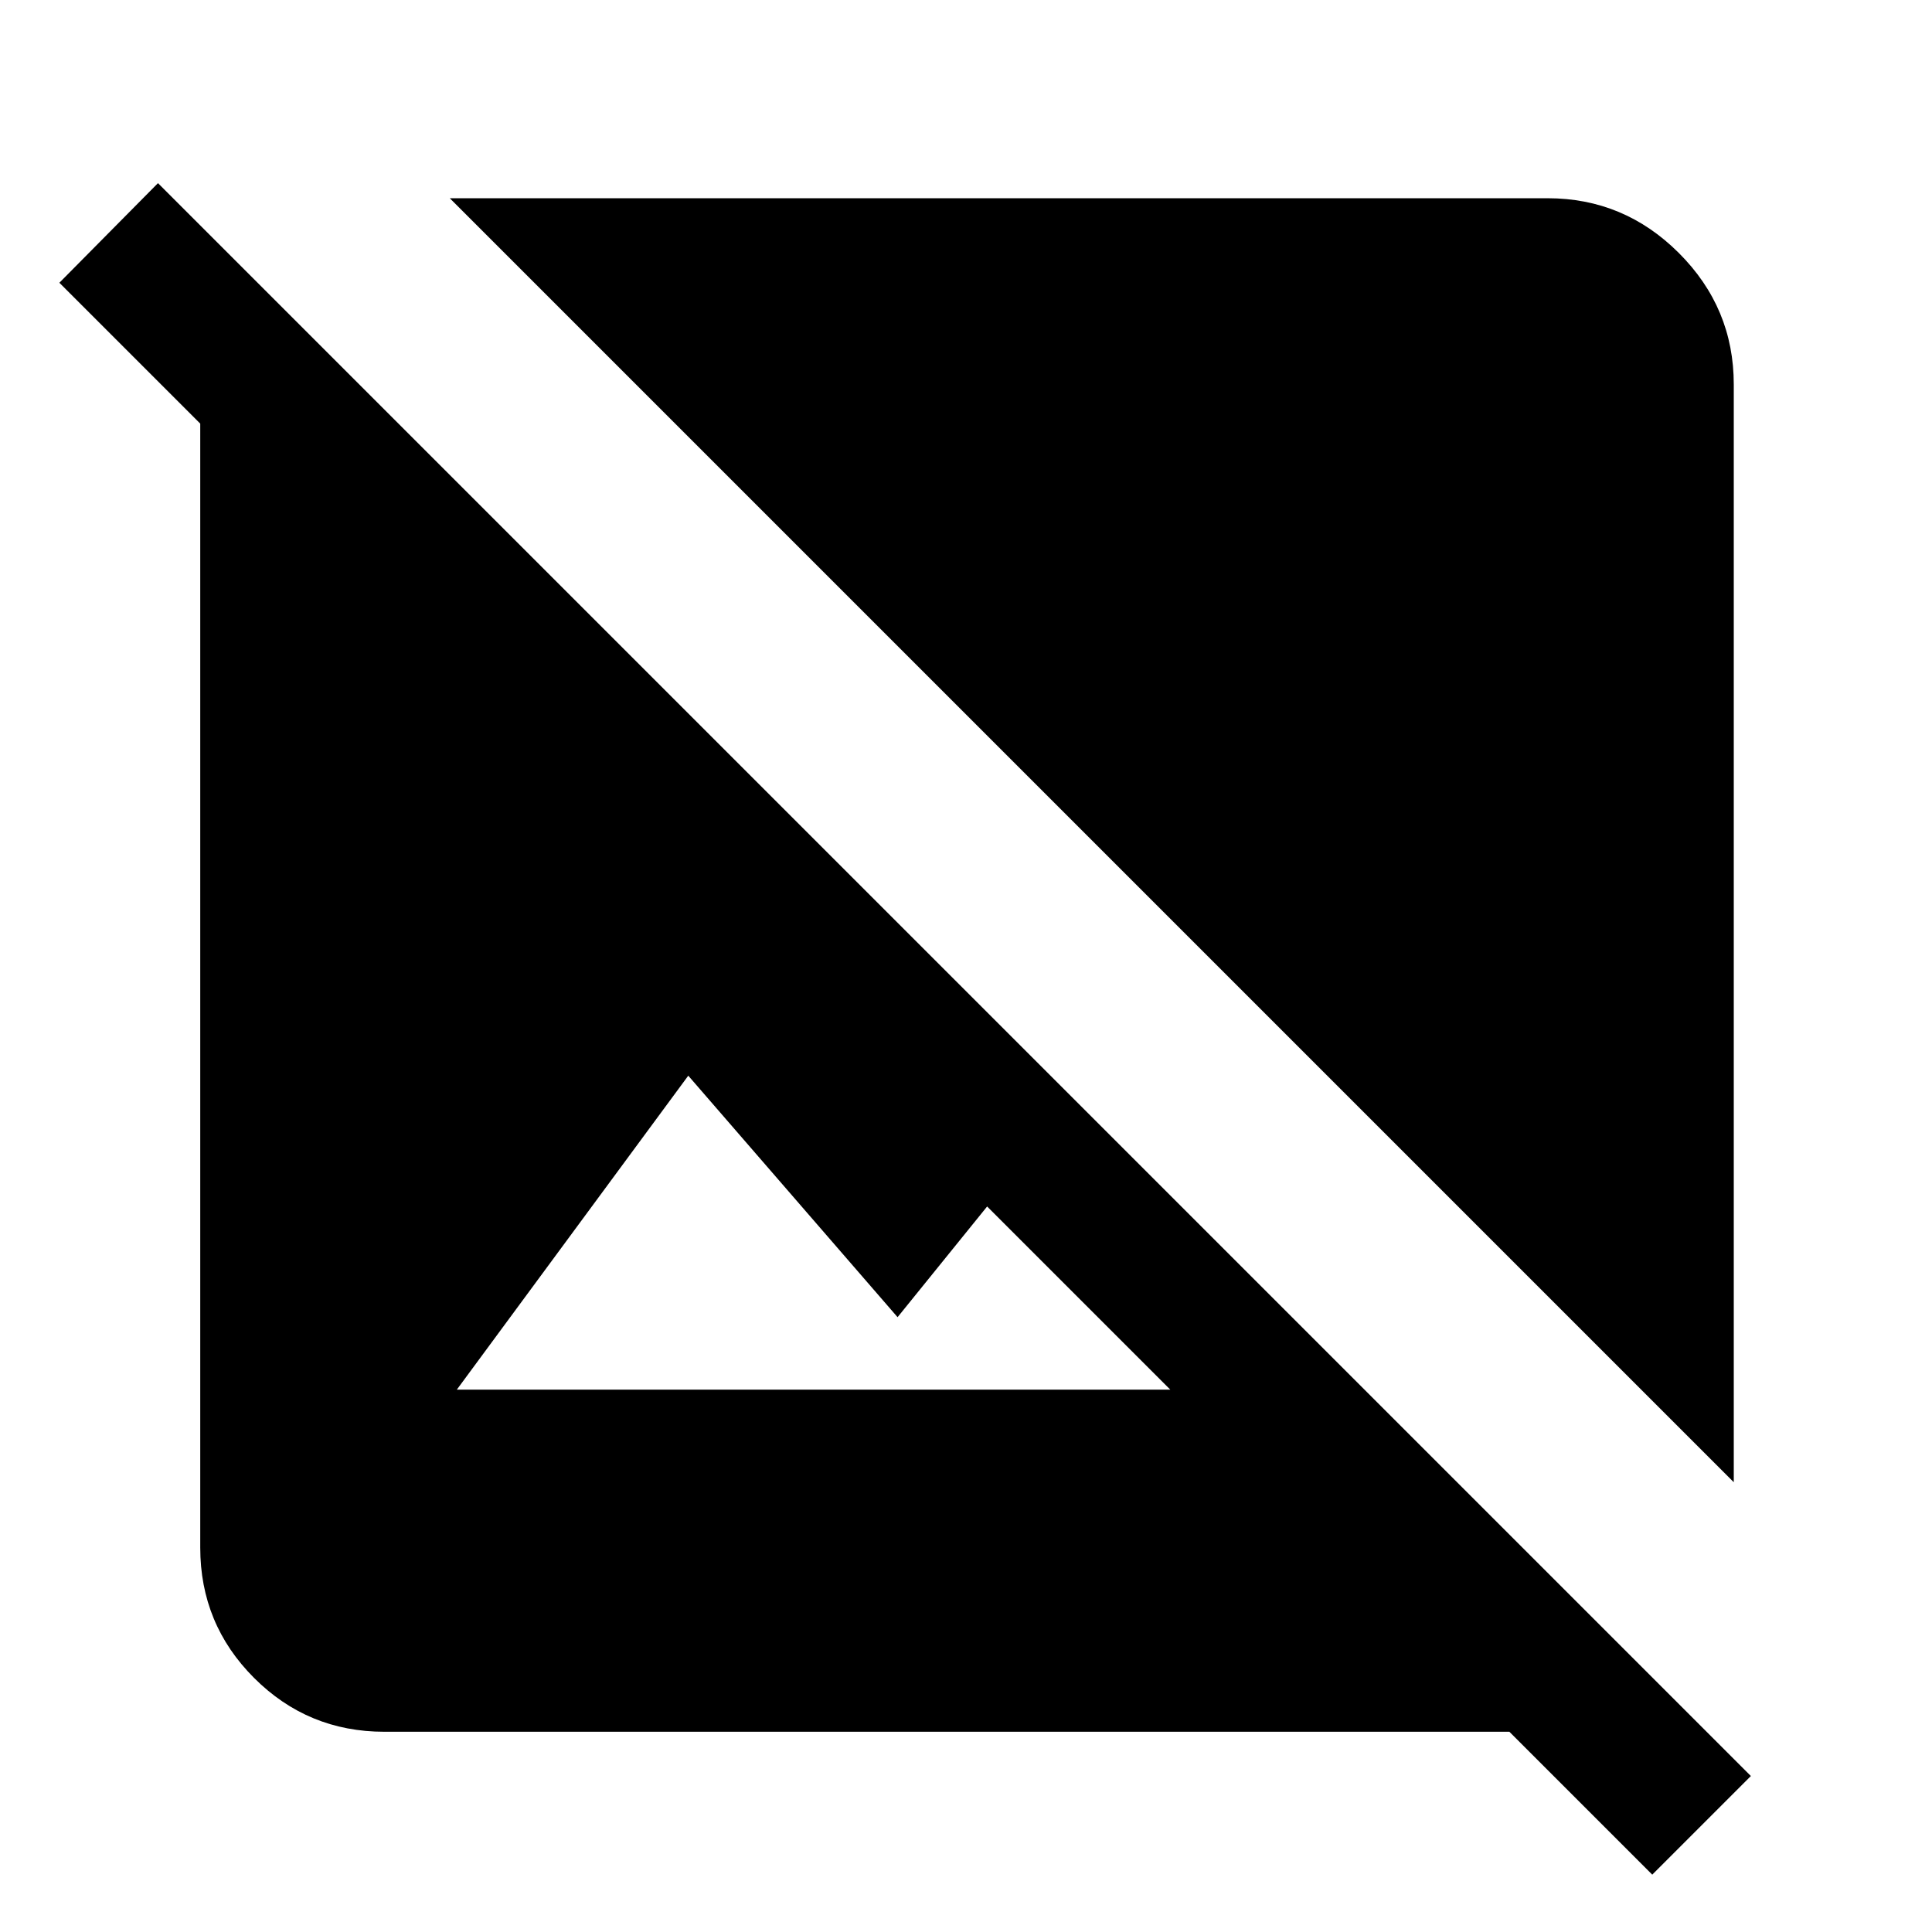 <svg xmlns="http://www.w3.org/2000/svg" height="48" viewBox="0 -960 960 960" width="48"><path d="m861.5-223.5-638-638H769q38 0 65.25 27.25T861.5-769v545.5ZM821-28.5l-71-71H191q-38 0-64.75-26.75T99.5-191v-558.5l-70-70 49-49.5L870-77.5l-49 49Zm-594-241h354.5l-91-91-44.5 55-104-120-115 156Z"/></svg>